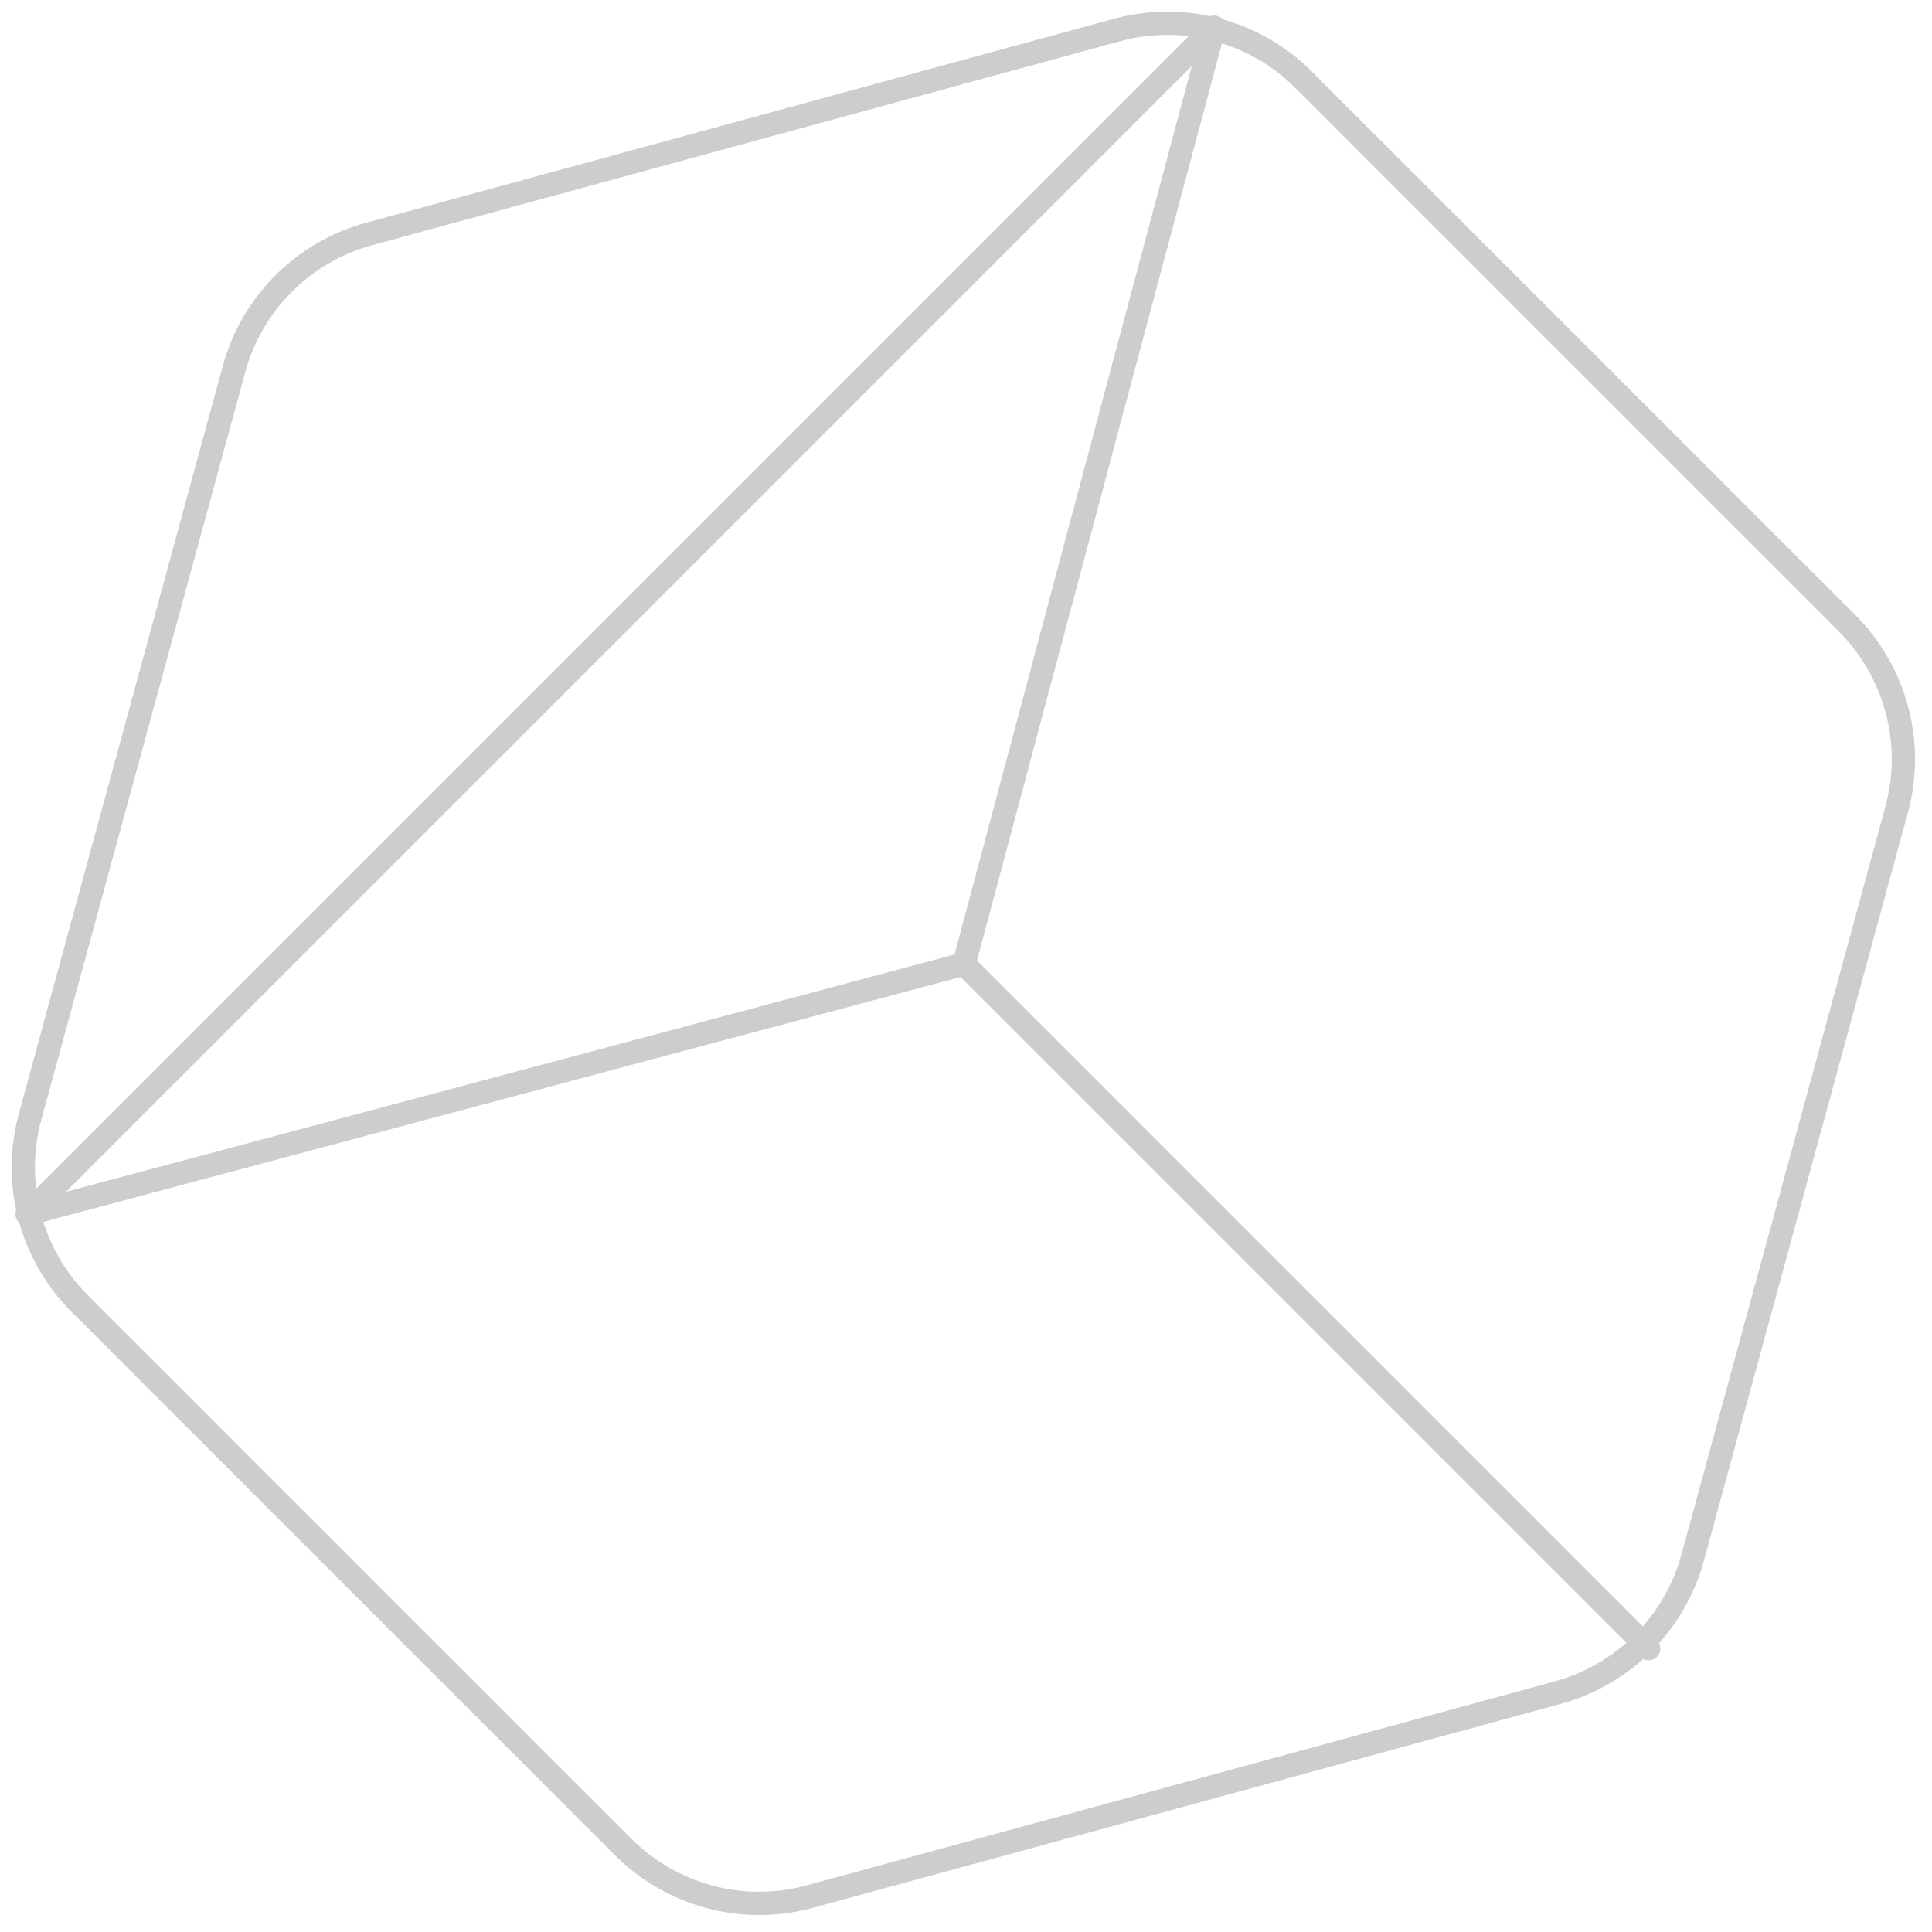 <svg width="83" height="83" viewBox="0 0 83 83" fill="none" xmlns="http://www.w3.org/2000/svg">
<g style="mix-blend-mode:multiply">
<path d="M1.165 52.163L41.415 41.415L52.163 1.165L1.165 52.163ZM70.828 70.828L41.386 41.386L70.828 70.828ZM79.358 26.781L55.99 3.414C54.965 2.39 53.688 1.654 52.289 1.281C50.889 0.906 49.416 0.906 48.016 1.282L15.887 10.044C14.486 10.42 13.207 11.158 12.183 12.183C11.158 13.207 10.42 14.486 10.044 15.887L1.282 48.016C0.906 49.416 0.906 50.889 1.281 52.289C1.654 53.688 2.39 54.965 3.413 55.99L26.781 79.358C27.806 80.381 29.083 81.115 30.482 81.49C31.882 81.865 33.355 81.865 34.755 81.489L66.884 72.727C68.285 72.351 69.564 71.613 70.588 70.588C71.613 69.564 72.351 68.285 72.727 66.884L81.489 34.755C81.865 33.355 81.865 31.882 81.49 30.482C81.115 29.083 80.381 27.806 79.358 26.781Z" stroke="#CDCDCD" stroke-linecap="round" stroke-linejoin="round"/>
</g>
</svg>
